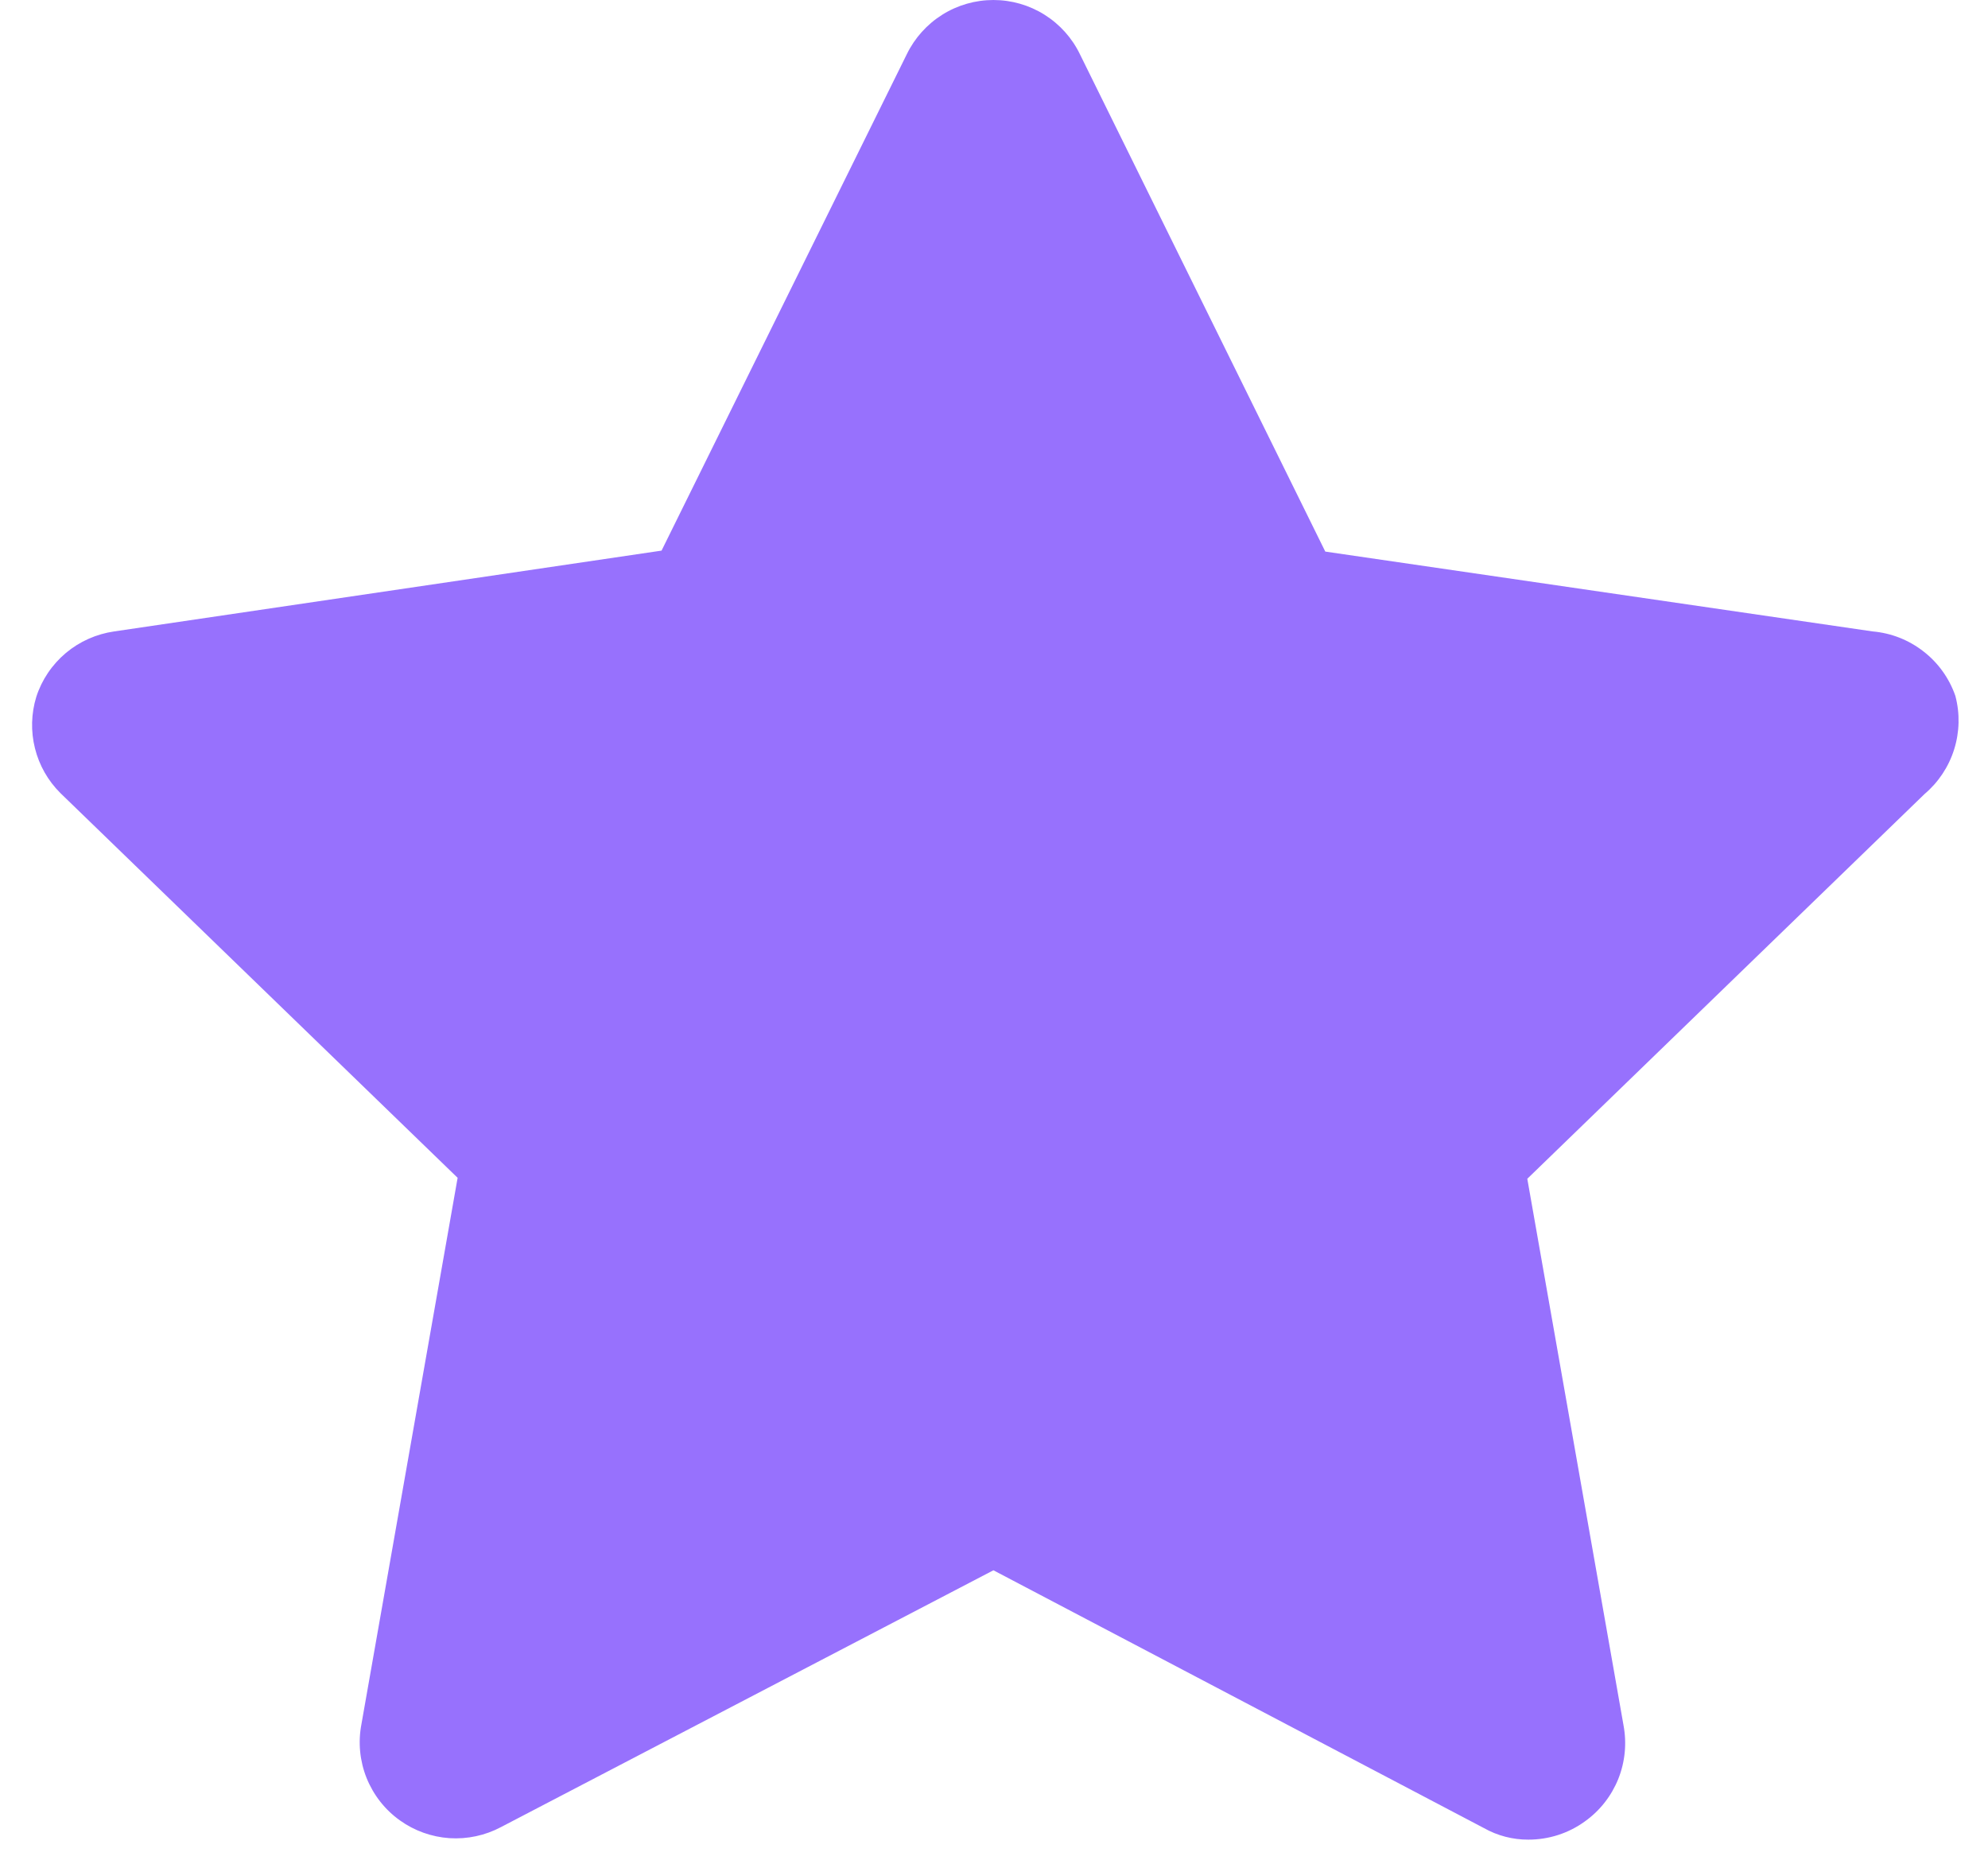 <svg width="31" height="29" viewBox="0 0 31 29" fill="none" xmlns="http://www.w3.org/2000/svg">
<path d="M30.491 10.851C30.396 10.577 30.224 10.336 29.994 10.158C29.765 9.979 29.49 9.871 29.201 9.846L20.666 8.601L16.84 0.846C16.718 0.593 16.526 0.379 16.287 0.229C16.048 0.079 15.772 9.38177e-05 15.491 9.38177e-05C15.209 9.38177e-05 14.933 0.079 14.694 0.229C14.455 0.379 14.263 0.593 14.14 0.846L10.316 8.586L1.781 9.846C1.503 9.886 1.242 10.002 1.027 10.182C0.812 10.363 0.652 10.6 0.566 10.866C0.486 11.127 0.479 11.404 0.545 11.668C0.611 11.933 0.748 12.174 0.941 12.366L7.136 18.366L5.636 26.886C5.582 27.168 5.61 27.458 5.716 27.724C5.823 27.99 6.003 28.22 6.236 28.386C6.462 28.548 6.73 28.644 7.008 28.663C7.286 28.681 7.564 28.622 7.811 28.491L15.491 24.486L23.14 28.506C23.351 28.625 23.589 28.687 23.831 28.686C24.148 28.687 24.458 28.588 24.715 28.401C24.948 28.235 25.128 28.005 25.235 27.739C25.341 27.473 25.369 27.183 25.316 26.901L23.816 18.381L30.011 12.381C30.227 12.198 30.387 11.957 30.472 11.686C30.557 11.415 30.564 11.126 30.491 10.851Z" fill="#9771FD"/>
</svg>
